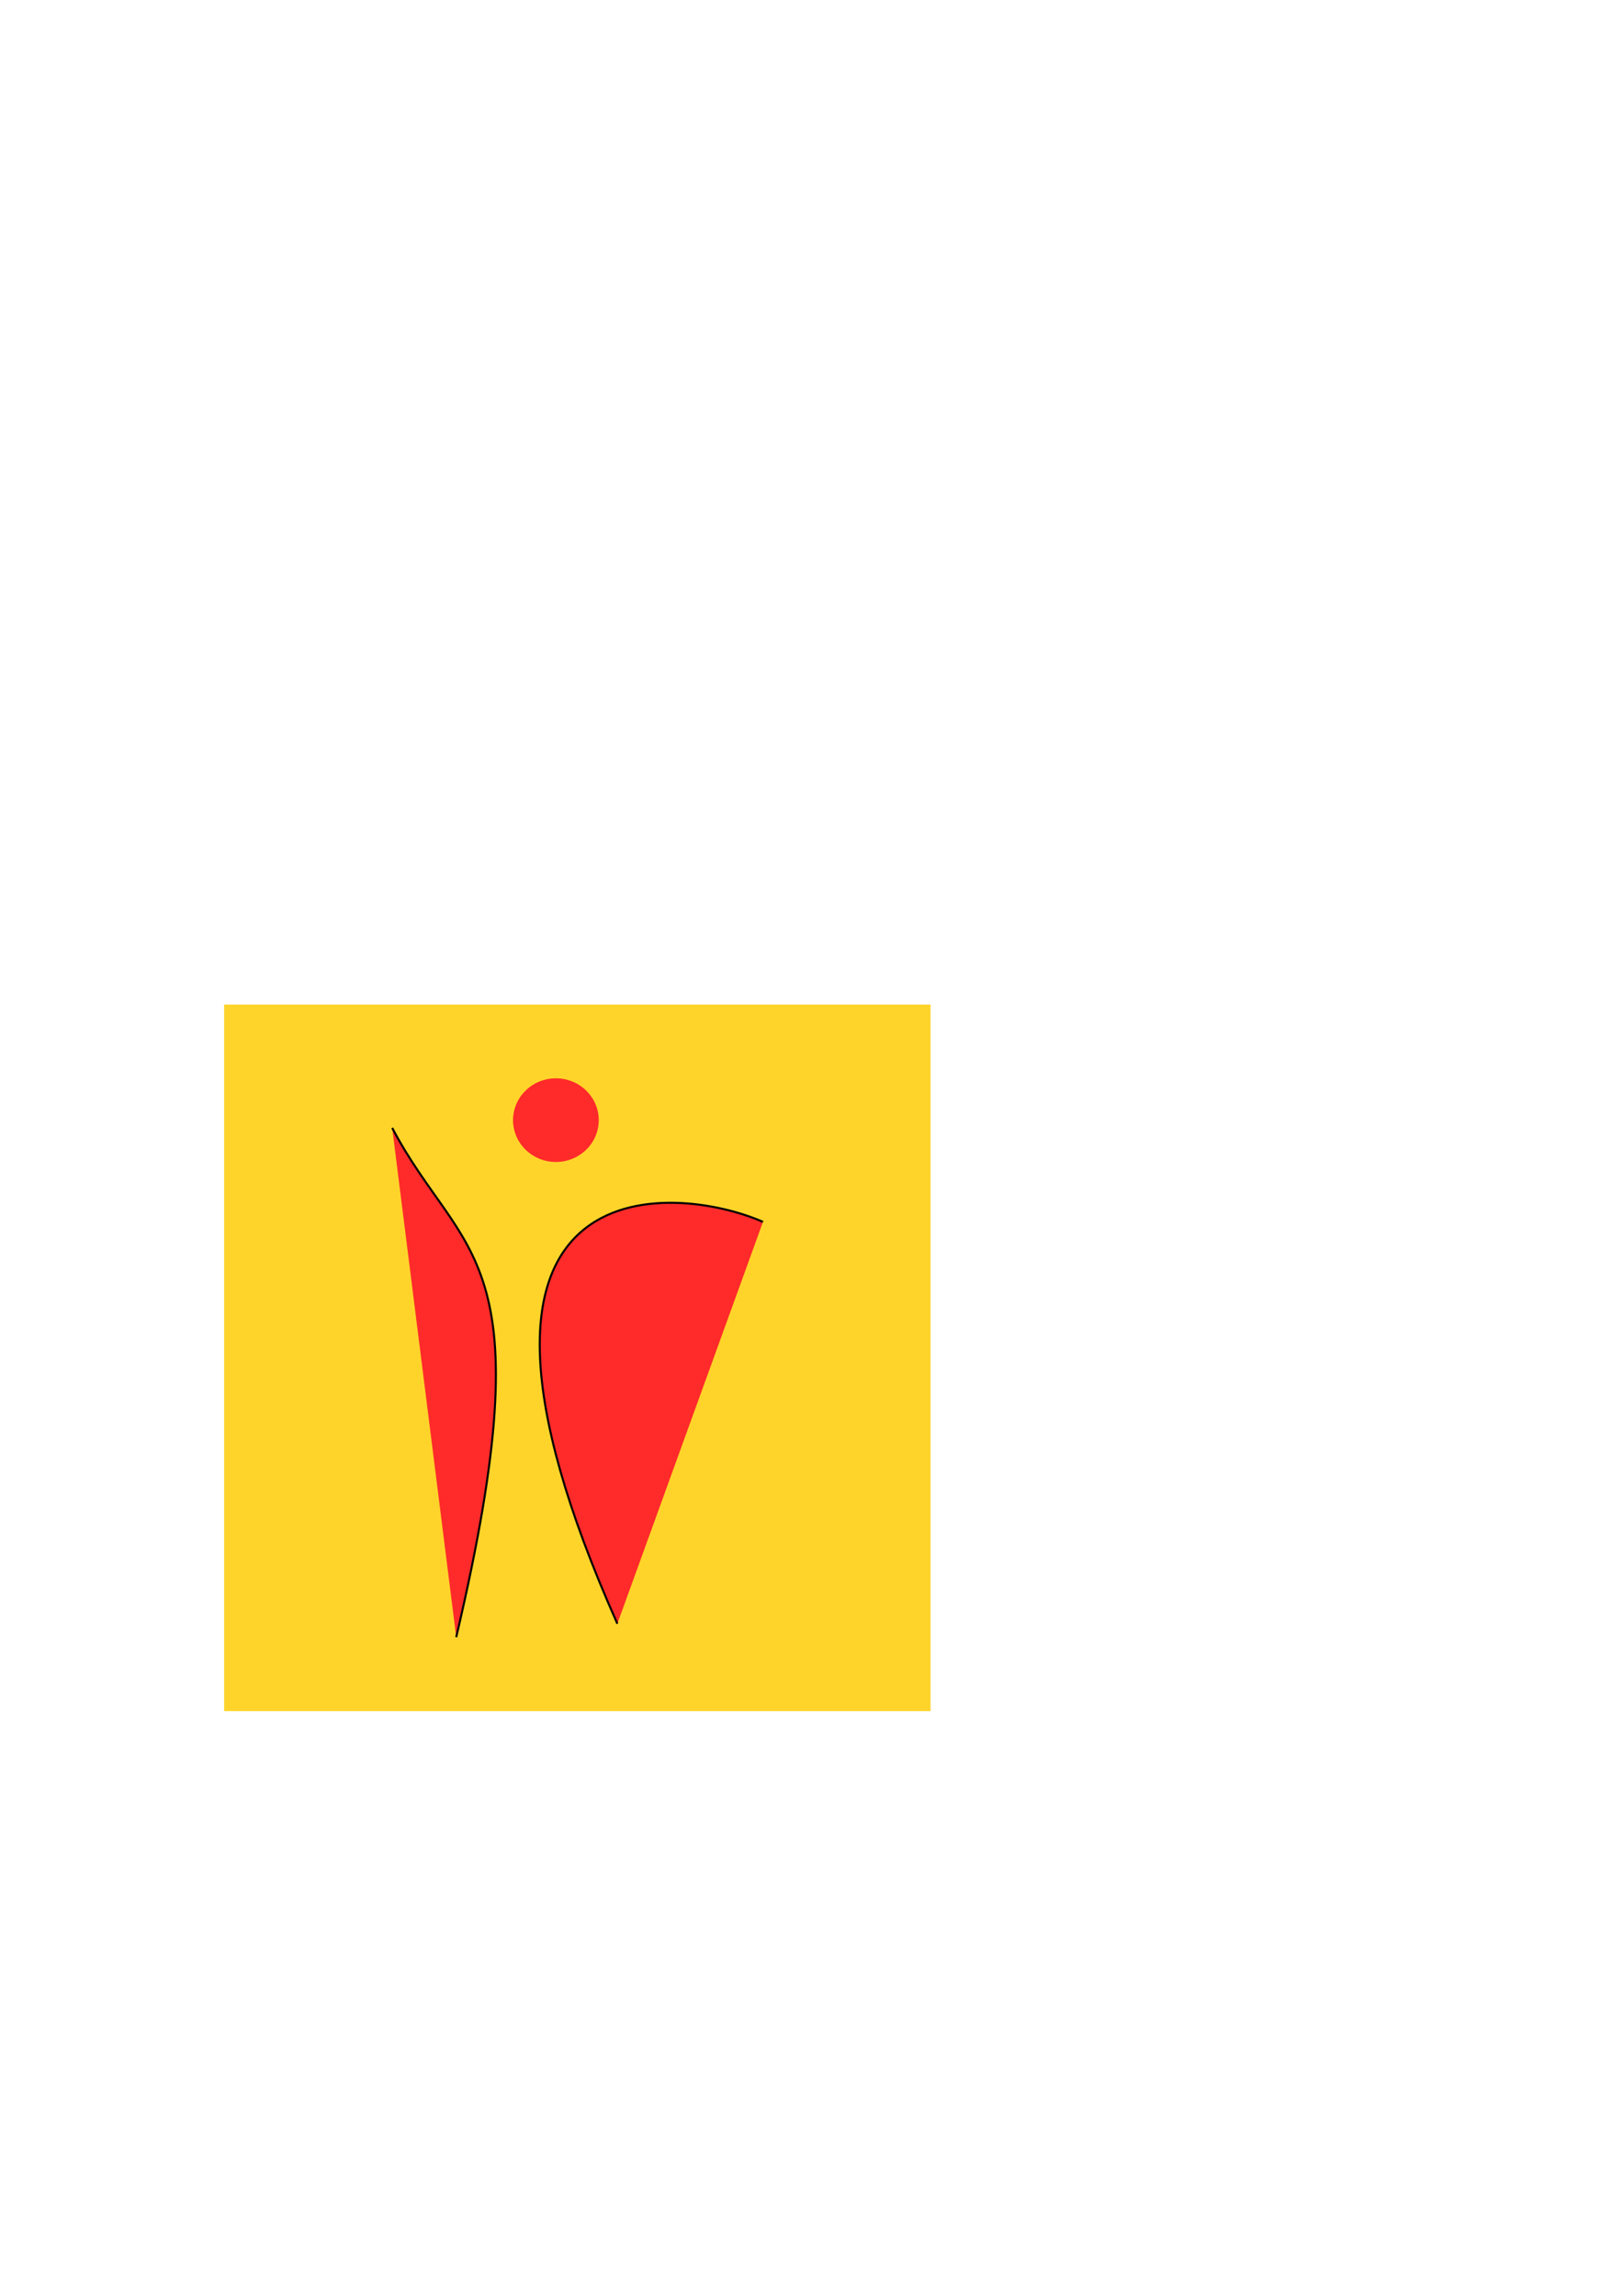 <?xml version="1.0" encoding="UTF-8" standalone="no"?>
<!-- Created with Inkscape (http://www.inkscape.org/) -->

<svg
   xmlns:dc="http://purl.org/dc/elements/1.1/"
   xmlns:cc="http://creativecommons.org/ns#"
   xmlns:rdf="http://www.w3.org/1999/02/22-rdf-syntax-ns#"
   xmlns:svg="http://www.w3.org/2000/svg"
   xmlns="http://www.w3.org/2000/svg"
   xmlns:sodipodi="http://sodipodi.sourceforge.net/DTD/sodipodi-0.dtd"
   xmlns:inkscape="http://www.inkscape.org/namespaces/inkscape"
   width="210mm"
   height="297mm"
   viewBox="0 0 210 297"
   version="1.1"
   id="svg8"
   inkscape:version="0.92.4 (f8dce91, 2019-08-02)"
   sodipodi:docname="logo.svg">
  <defs
     id="defs2" />
  <sodipodi:namedview
     id="base"
     pagecolor="#ffffff"
     bordercolor="#666666"
     borderopacity="1.0"
     inkscape:pageopacity="0.0"
     inkscape:pageshadow="2"
     inkscape:zoom="1.979899"
     inkscape:cx="258.35497"
     inkscape:cy="425.60678"
     inkscape:document-units="mm"
     inkscape:current-layer="layer1"
     showgrid="false"
     inkscape:window-width="1920"
     inkscape:window-height="1163"
     inkscape:window-x="0"
     inkscape:window-y="0"
     inkscape:window-maximized="1" />
  <g
     inkscape:label="Layer 1"
     inkscape:groupmode="layer"
     id="layer1">
    <rect
       style="fill:#ffd42a;stroke-width:0.265"
       id="rect3764"
       width="91.406"
       height="91.406"
       x="28.999"
       y="129.957" />
    <g
       id="g3758"
       transform="translate(-0.302,6.065)"
       style="fill:#ff2a2a">
      <path
         sodipodi:nodetypes="cc"
         inkscape:connector-curvature="0"
         id="path10"
         d="m 51.048,139.846 c 9.03,17.147 20.102,15.656 8.285,65.882"
         style="fill:#ff2a2a;stroke:#000000;stroke-width:0.265px;stroke-linecap:butt;stroke-linejoin:miter;stroke-opacity:1" />
      <path
         sodipodi:nodetypes="cc"
         inkscape:connector-curvature="0"
         id="path12"
         d="M 99.023,152.006 C 87.845,147.072 53.221,143.487 80.181,203.99"
         style="fill:#ff2a2a;stroke:#000000;stroke-width:0.265px;stroke-linecap:butt;stroke-linejoin:miter;stroke-opacity:1" />
      <ellipse
         style="fill:#ff2a2a;stroke-width:0.265"
         ry="5.279"
         rx="5.412"
         cy="138.843"
         cx="72.23"
         id="path14" />
      <path
         inkscape:connector-curvature="0"
         id="ellipse37"
         d="m 72.23,133.432 c -3.059,0 -5.545,2.424 -5.545,5.412 0,2.989 2.486,5.41 5.545,5.41 3.059,0 5.543,-2.422 5.543,-5.41 0,-2.989 -2.484,-5.412 -5.543,-5.412 z m 0,0.266 c 2.919,0 5.279,2.305 5.279,5.146 0,2.842 -2.36,5.146 -5.279,5.146 -2.919,0 -5.281,-2.305 -5.281,-5.146 0,-2.842 2.362,-5.146 5.281,-5.146 z"
         style="color:#000000;font-style:normal;font-variant:normal;font-weight:normal;font-stretch:normal;font-size:medium;line-height:normal;font-family:sans-serif;font-variant-ligatures:normal;font-variant-position:normal;font-variant-caps:normal;font-variant-numeric:normal;font-variant-alternates:normal;font-feature-settings:normal;text-indent:0;text-align:start;text-decoration:none;text-decoration-line:none;text-decoration-style:solid;text-decoration-color:#000000;letter-spacing:normal;word-spacing:normal;text-transform:none;writing-mode:lr-tb;direction:ltr;text-orientation:mixed;dominant-baseline:auto;baseline-shift:baseline;text-anchor:start;white-space:normal;shape-padding:0;clip-rule:nonzero;display:inline;overflow:visible;visibility:visible;opacity:1;isolation:auto;mix-blend-mode:normal;color-interpolation:sRGB;color-interpolation-filters:linearRGB;solid-color:#000000;solid-opacity:1;vector-effect:none;fill:#ff2a2a;fill-opacity:1;fill-rule:nonzero;stroke:none;stroke-width:0.265;stroke-linecap:butt;stroke-linejoin:miter;stroke-miterlimit:4;stroke-dasharray:none;stroke-dashoffset:0;stroke-opacity:1;color-rendering:auto;image-rendering:auto;shape-rendering:auto;text-rendering:auto;enable-background:accumulate" />
    </g>
  </g>
</svg>

